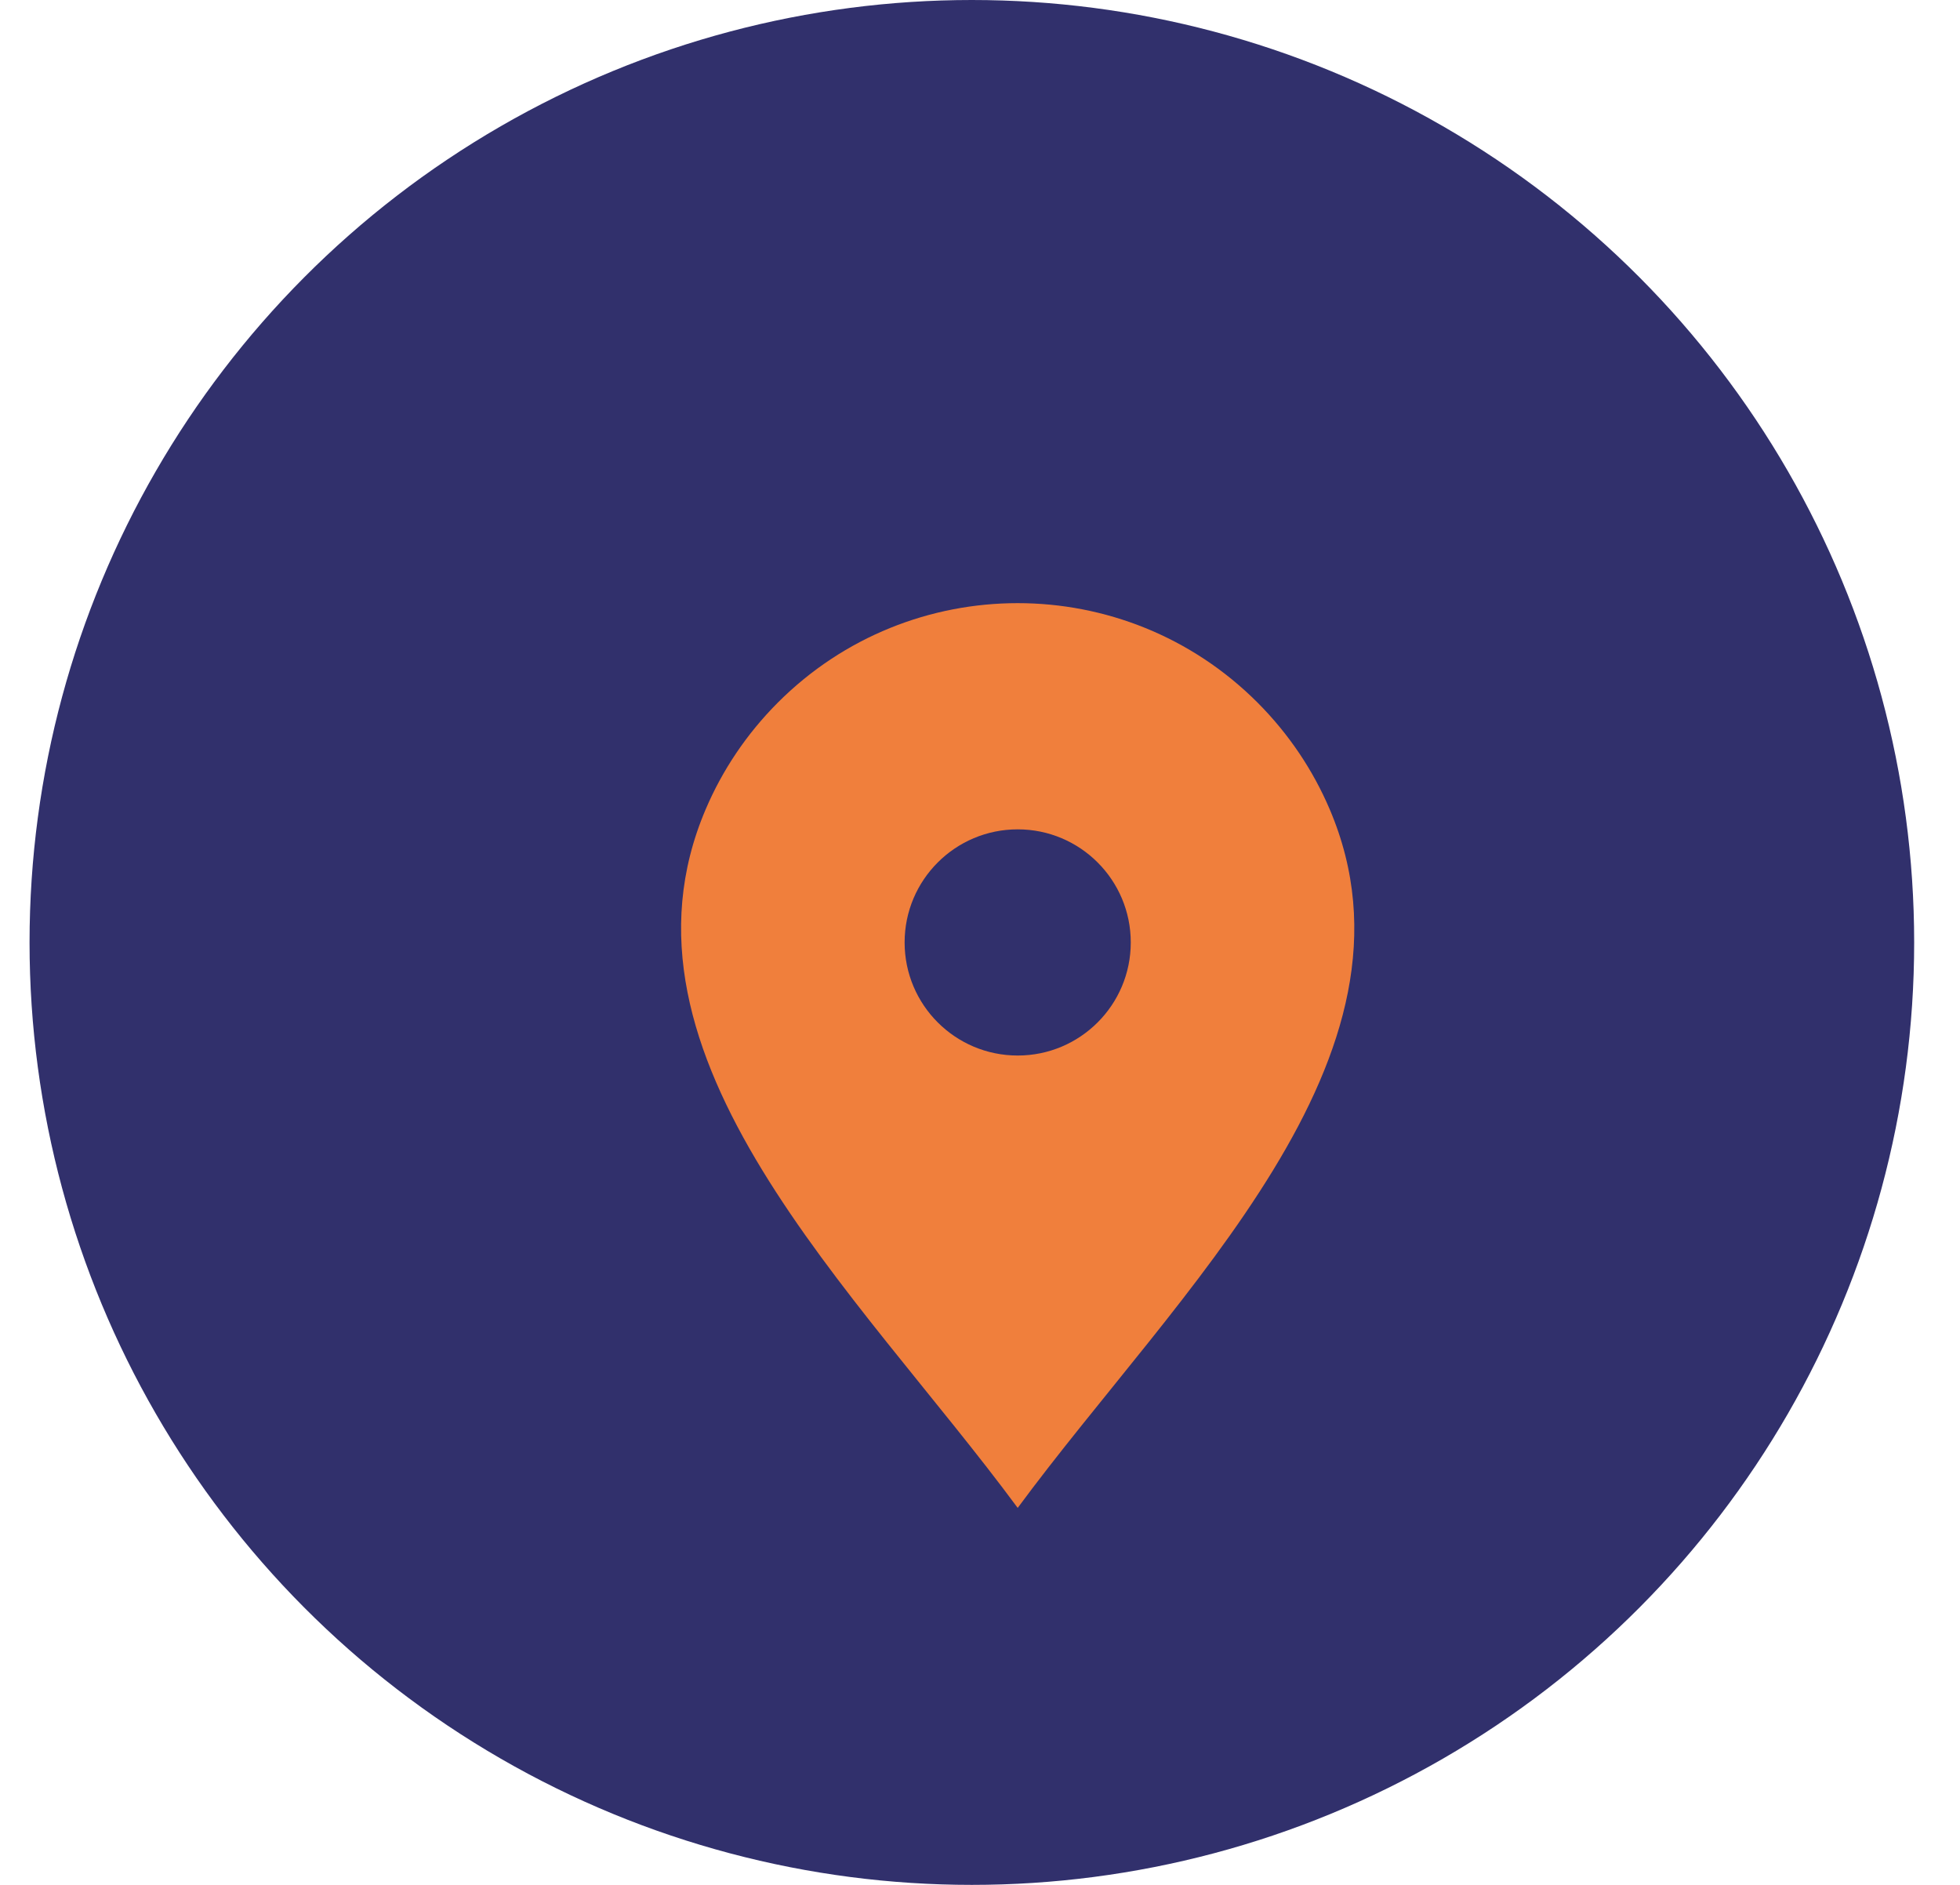 <svg width="26" height="25" viewBox="0 0 26 25" fill="none" xmlns="http://www.w3.org/2000/svg">
<circle cx="12.892" cy="12.5" r="12.5" fill="#31306C"/>
<path d="M13.5 20C11.382 17.13 7.961 14.012 9.362 10.732C9.581 10.219 9.9 9.738 10.318 9.319C12.075 7.56 14.925 7.56 16.682 9.319C17.1 9.738 17.419 10.219 17.638 10.732C19.039 14.012 15.618 17.13 13.5 20Z" fill="#F07F3C"/>
<circle cx="13.5" cy="12.5" r="1.5" fill="#31306C"/>
</svg>
